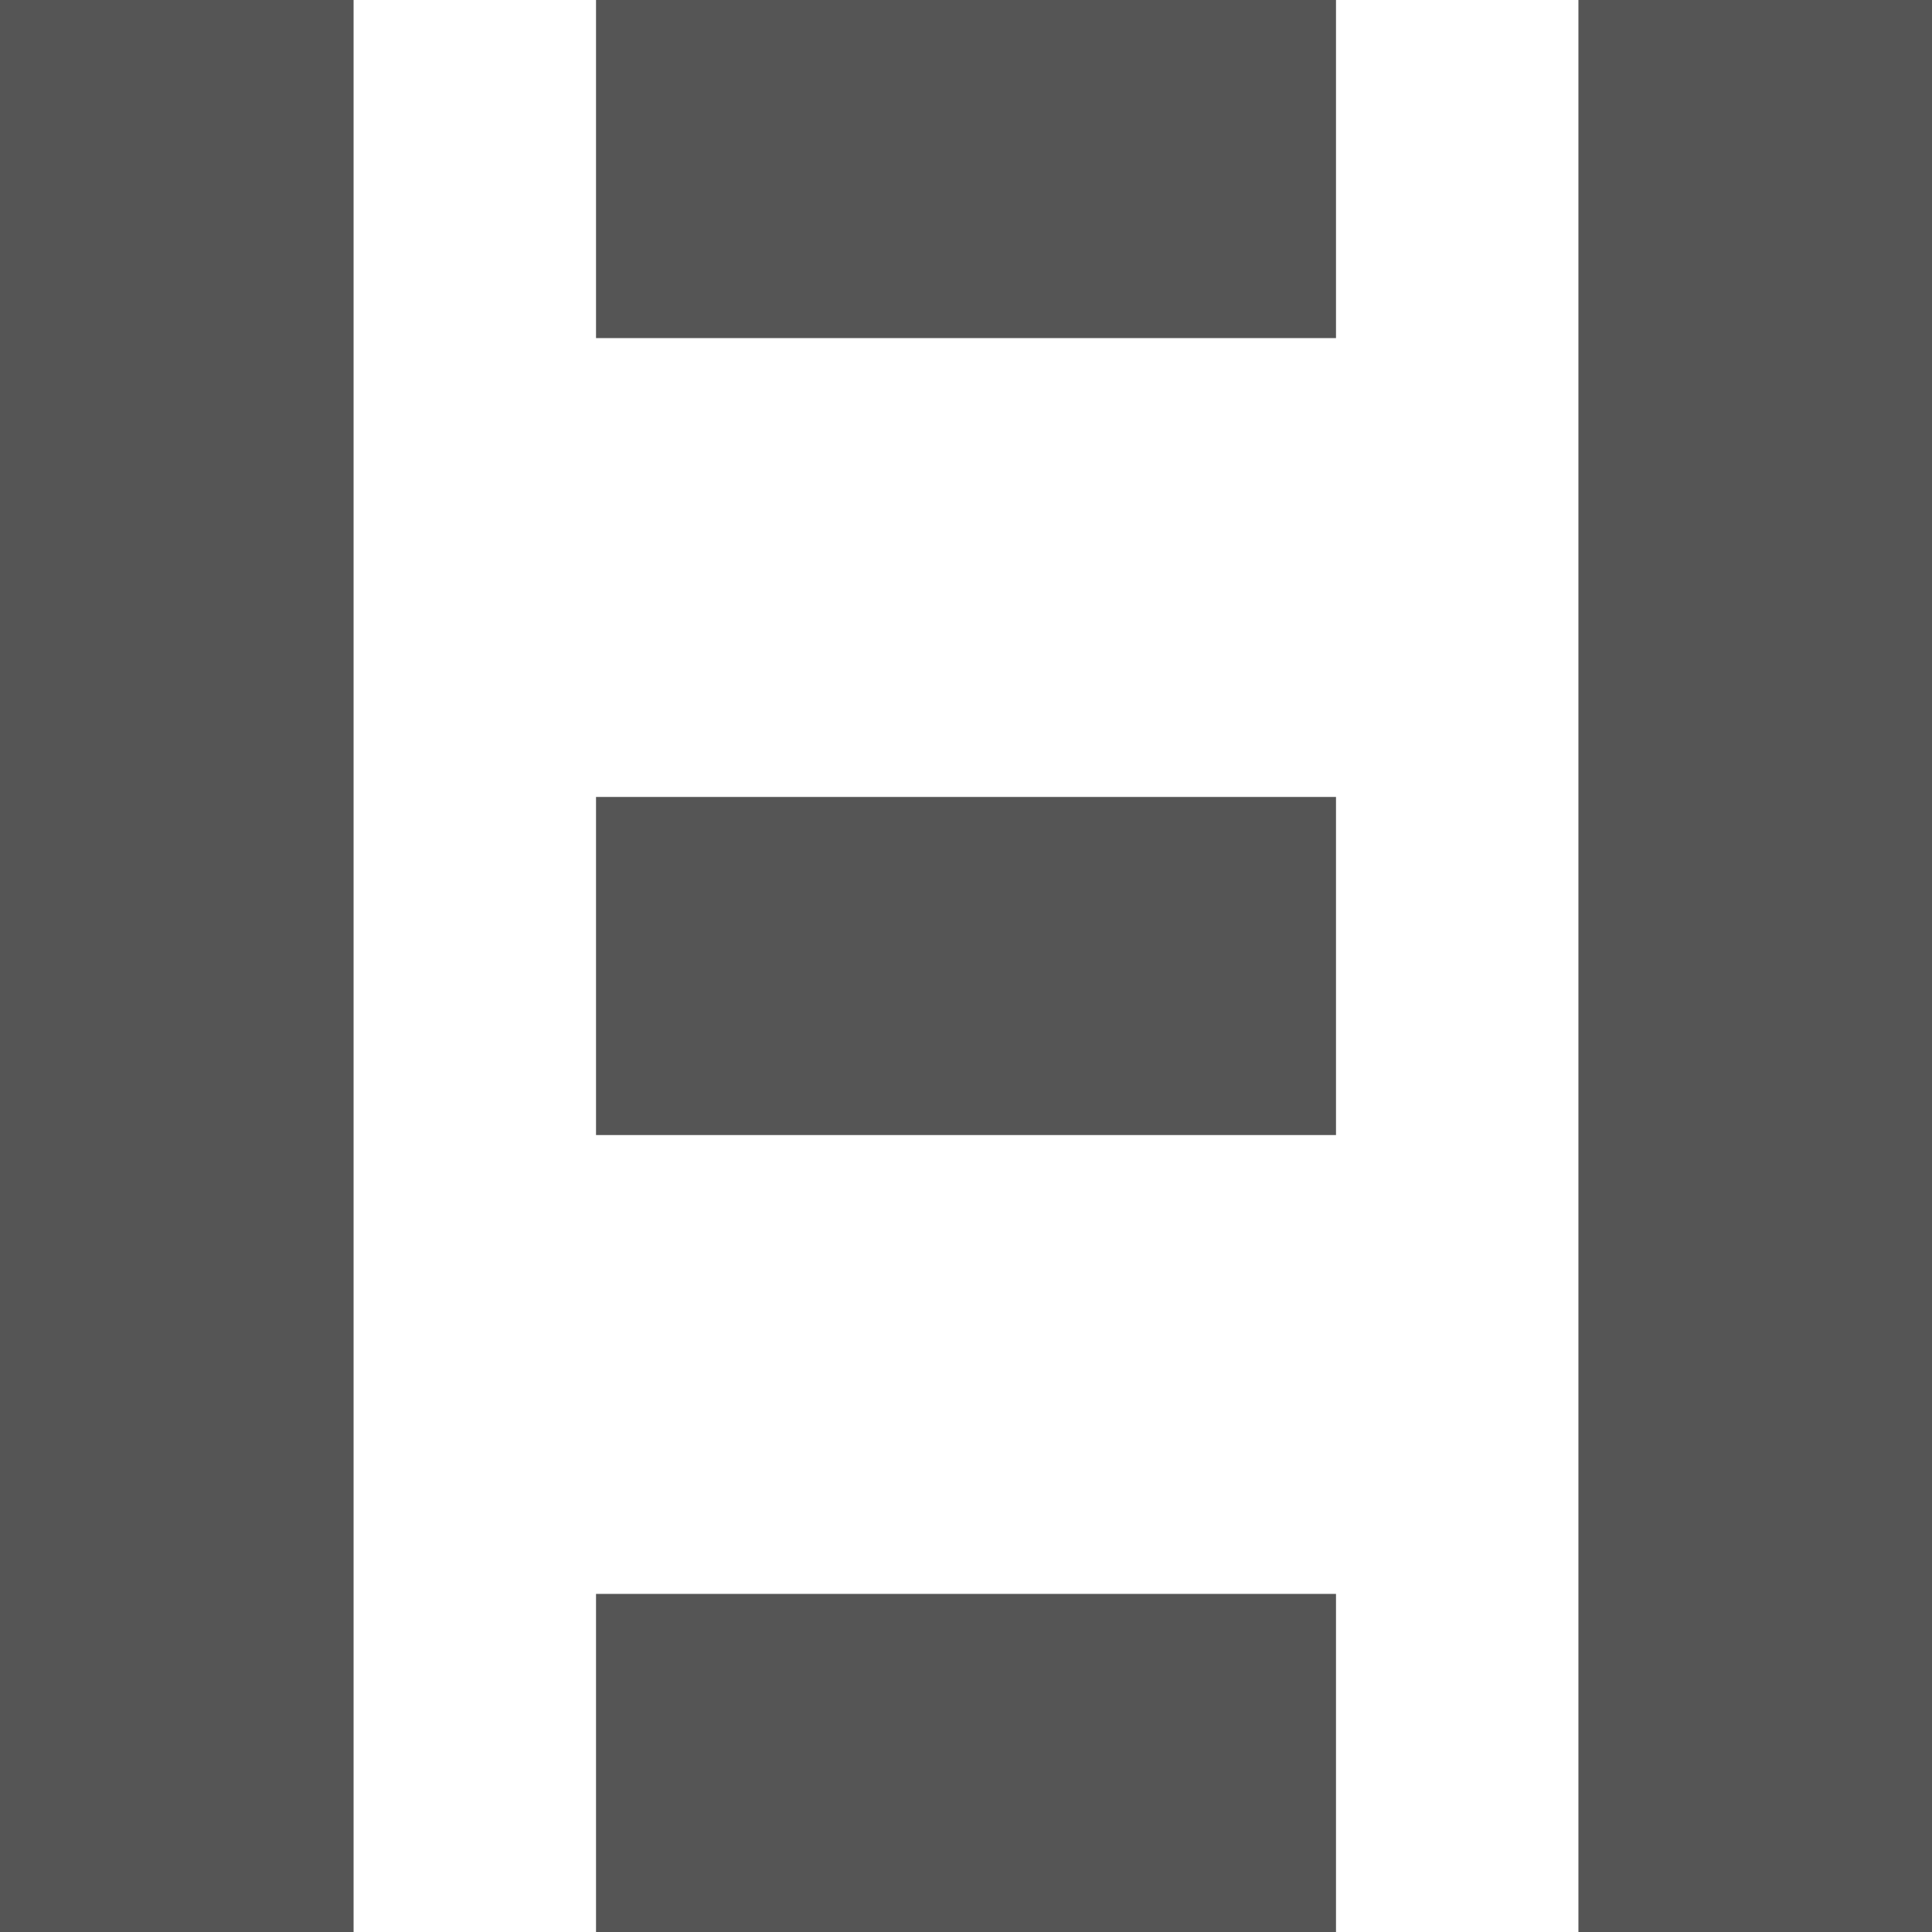 <svg xmlns="http://www.w3.org/2000/svg" viewBox="0 0 800 800" style="enable-background:new 0 0 800 800" xml:space="preserve"><path d="M0 0h146.41v800H0zM246.8 0h306.41v140H246.8zM246.8 660h306.41v140H246.8zM246.8 330h306.41v140H246.8zM653.59 0H800v800H653.59z" fill="#555"/></svg>